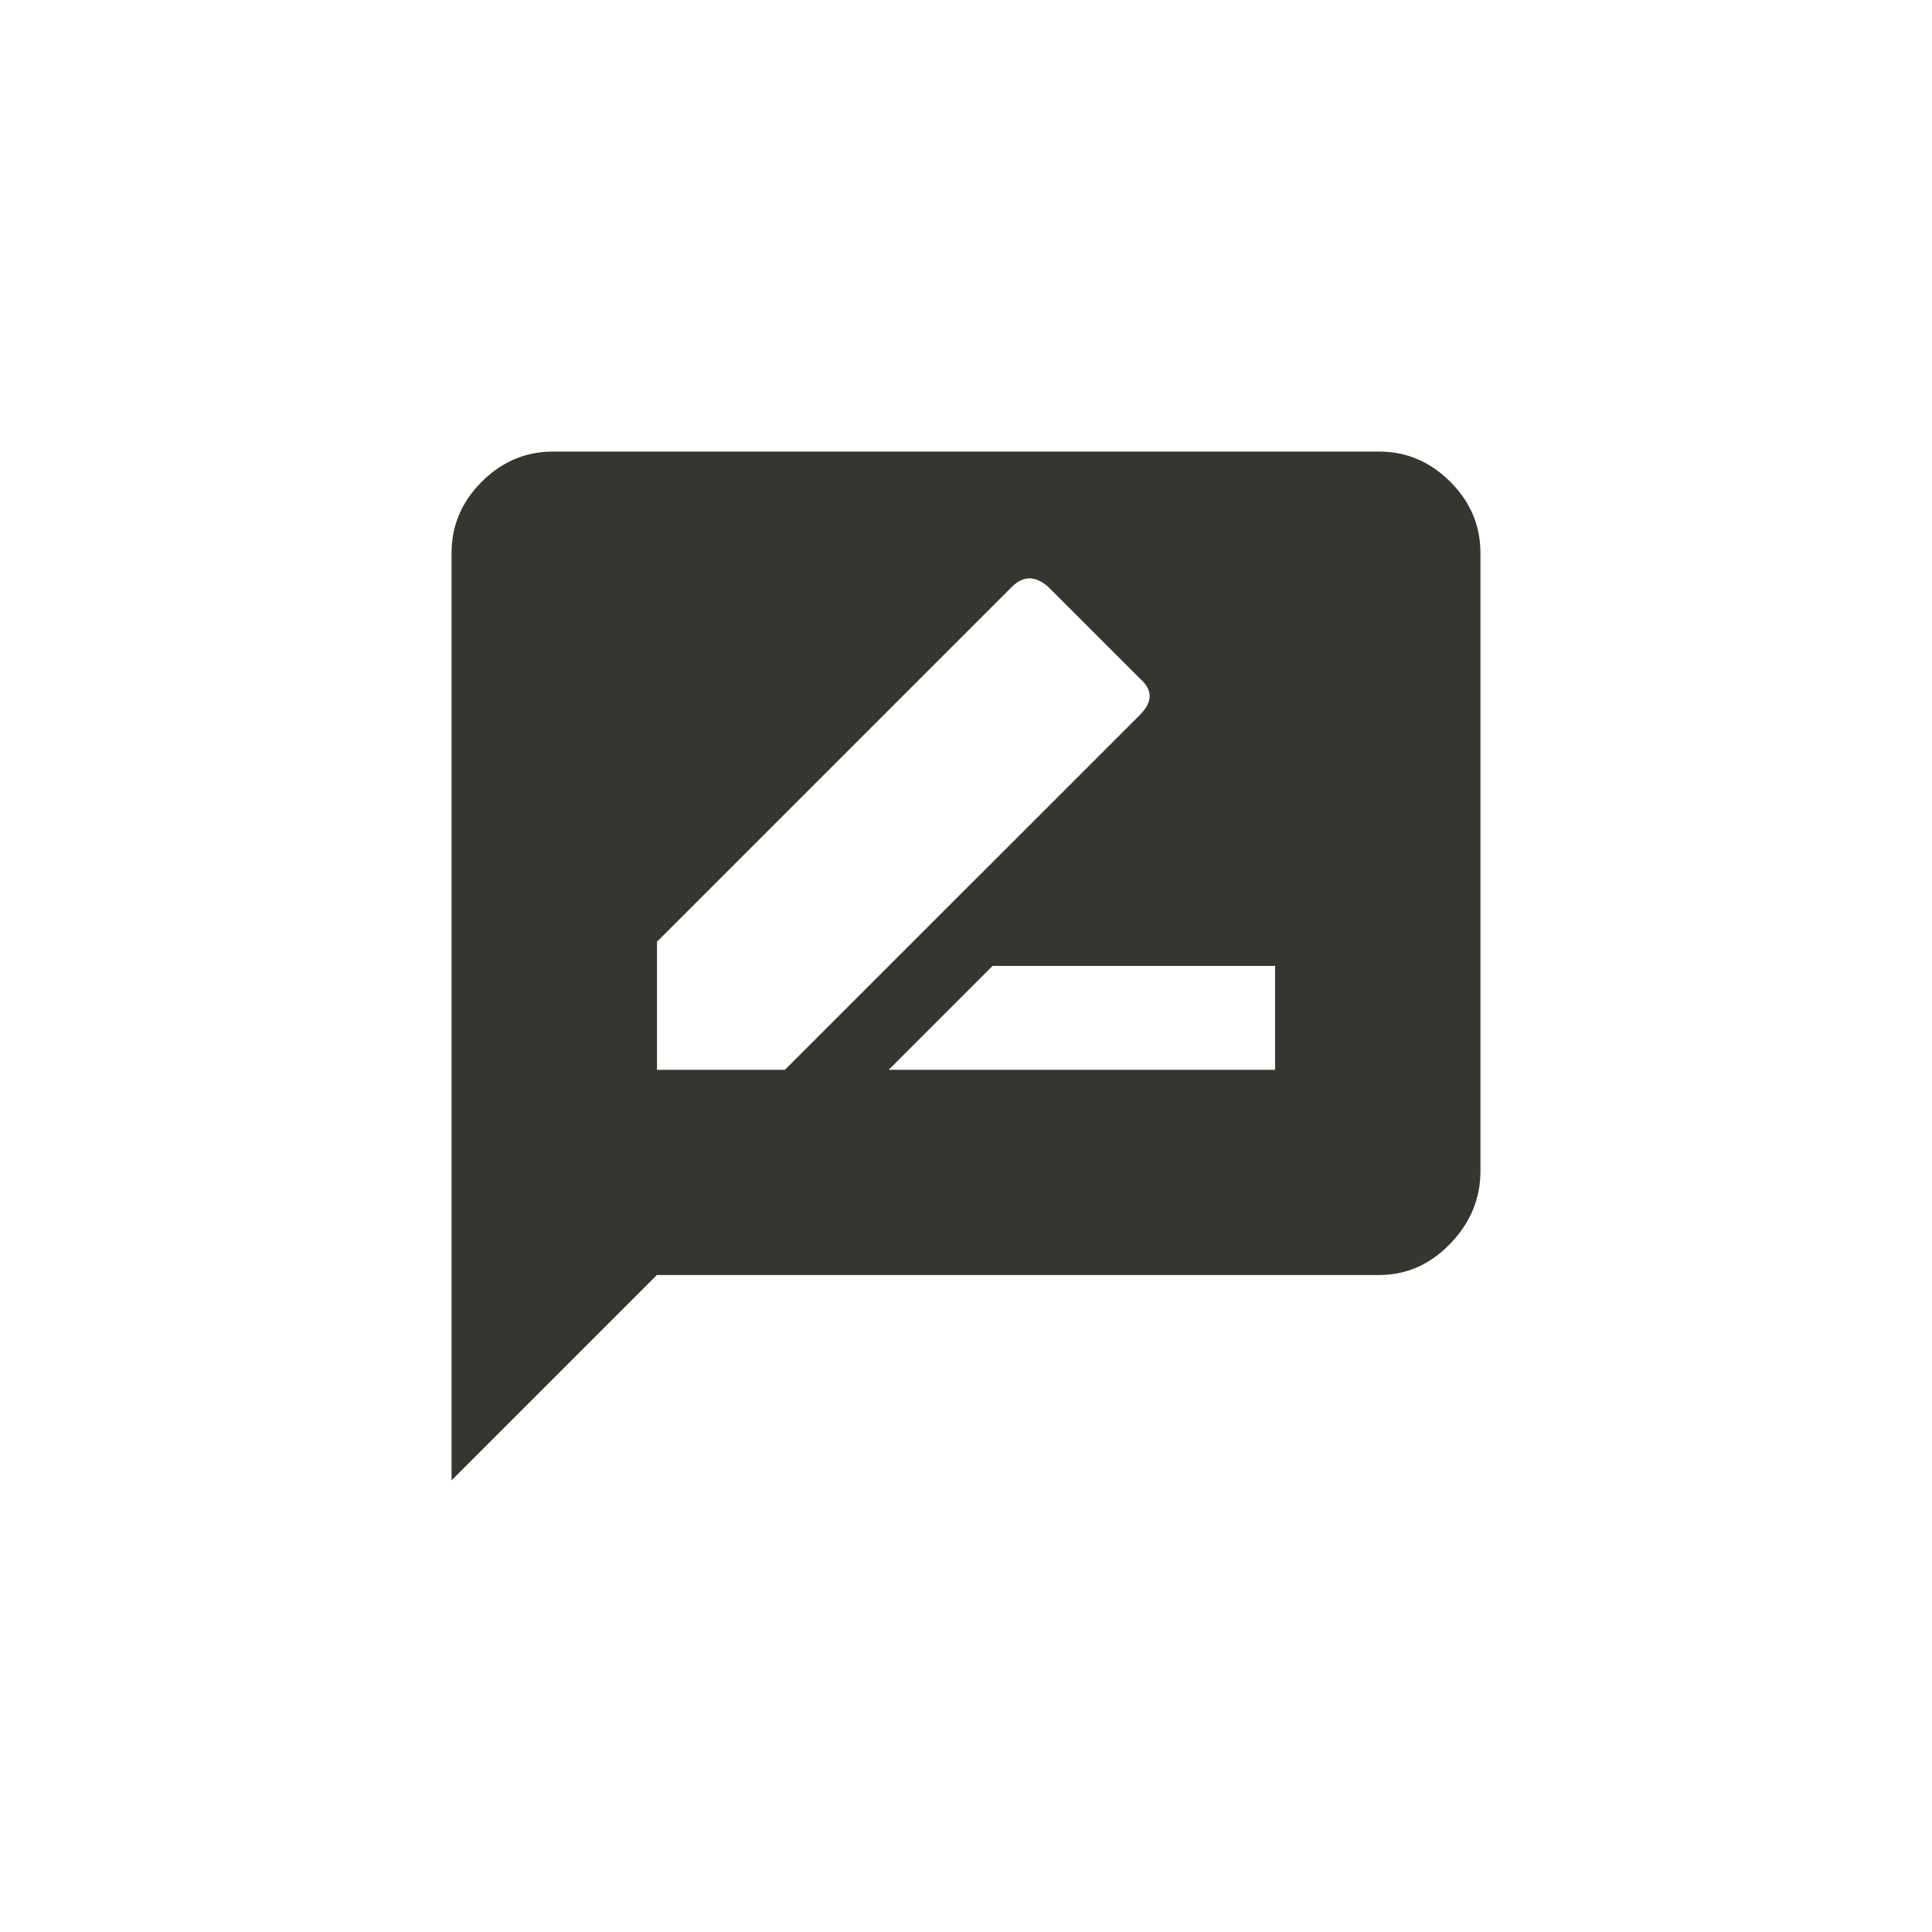 <!-- Generated by IcoMoon.io -->
<svg version="1.1" xmlns="http://www.w3.org/2000/svg" width="40" height="40" viewBox="0 0 40 40">
<title>mt-rate_review</title>
<path fill="#37352f" d="M26.4 22.149v-2.151h-5.849l-2.151 2.151h8zM13.6 22.149h2.651l7.351-7.349q0.4-0.4 0-0.751l-1.9-1.9q-0.4-0.349-0.751 0l-7.349 7.349v2.651zM28.551 9.349q0.849 0 1.475 0.625t0.625 1.475v12.8q0 0.851-0.625 1.5t-1.475 0.649h-14.951l-4.251 4.251v-19.2q0-0.851 0.625-1.475t1.475-0.625h17.1z"></path>
</svg>
